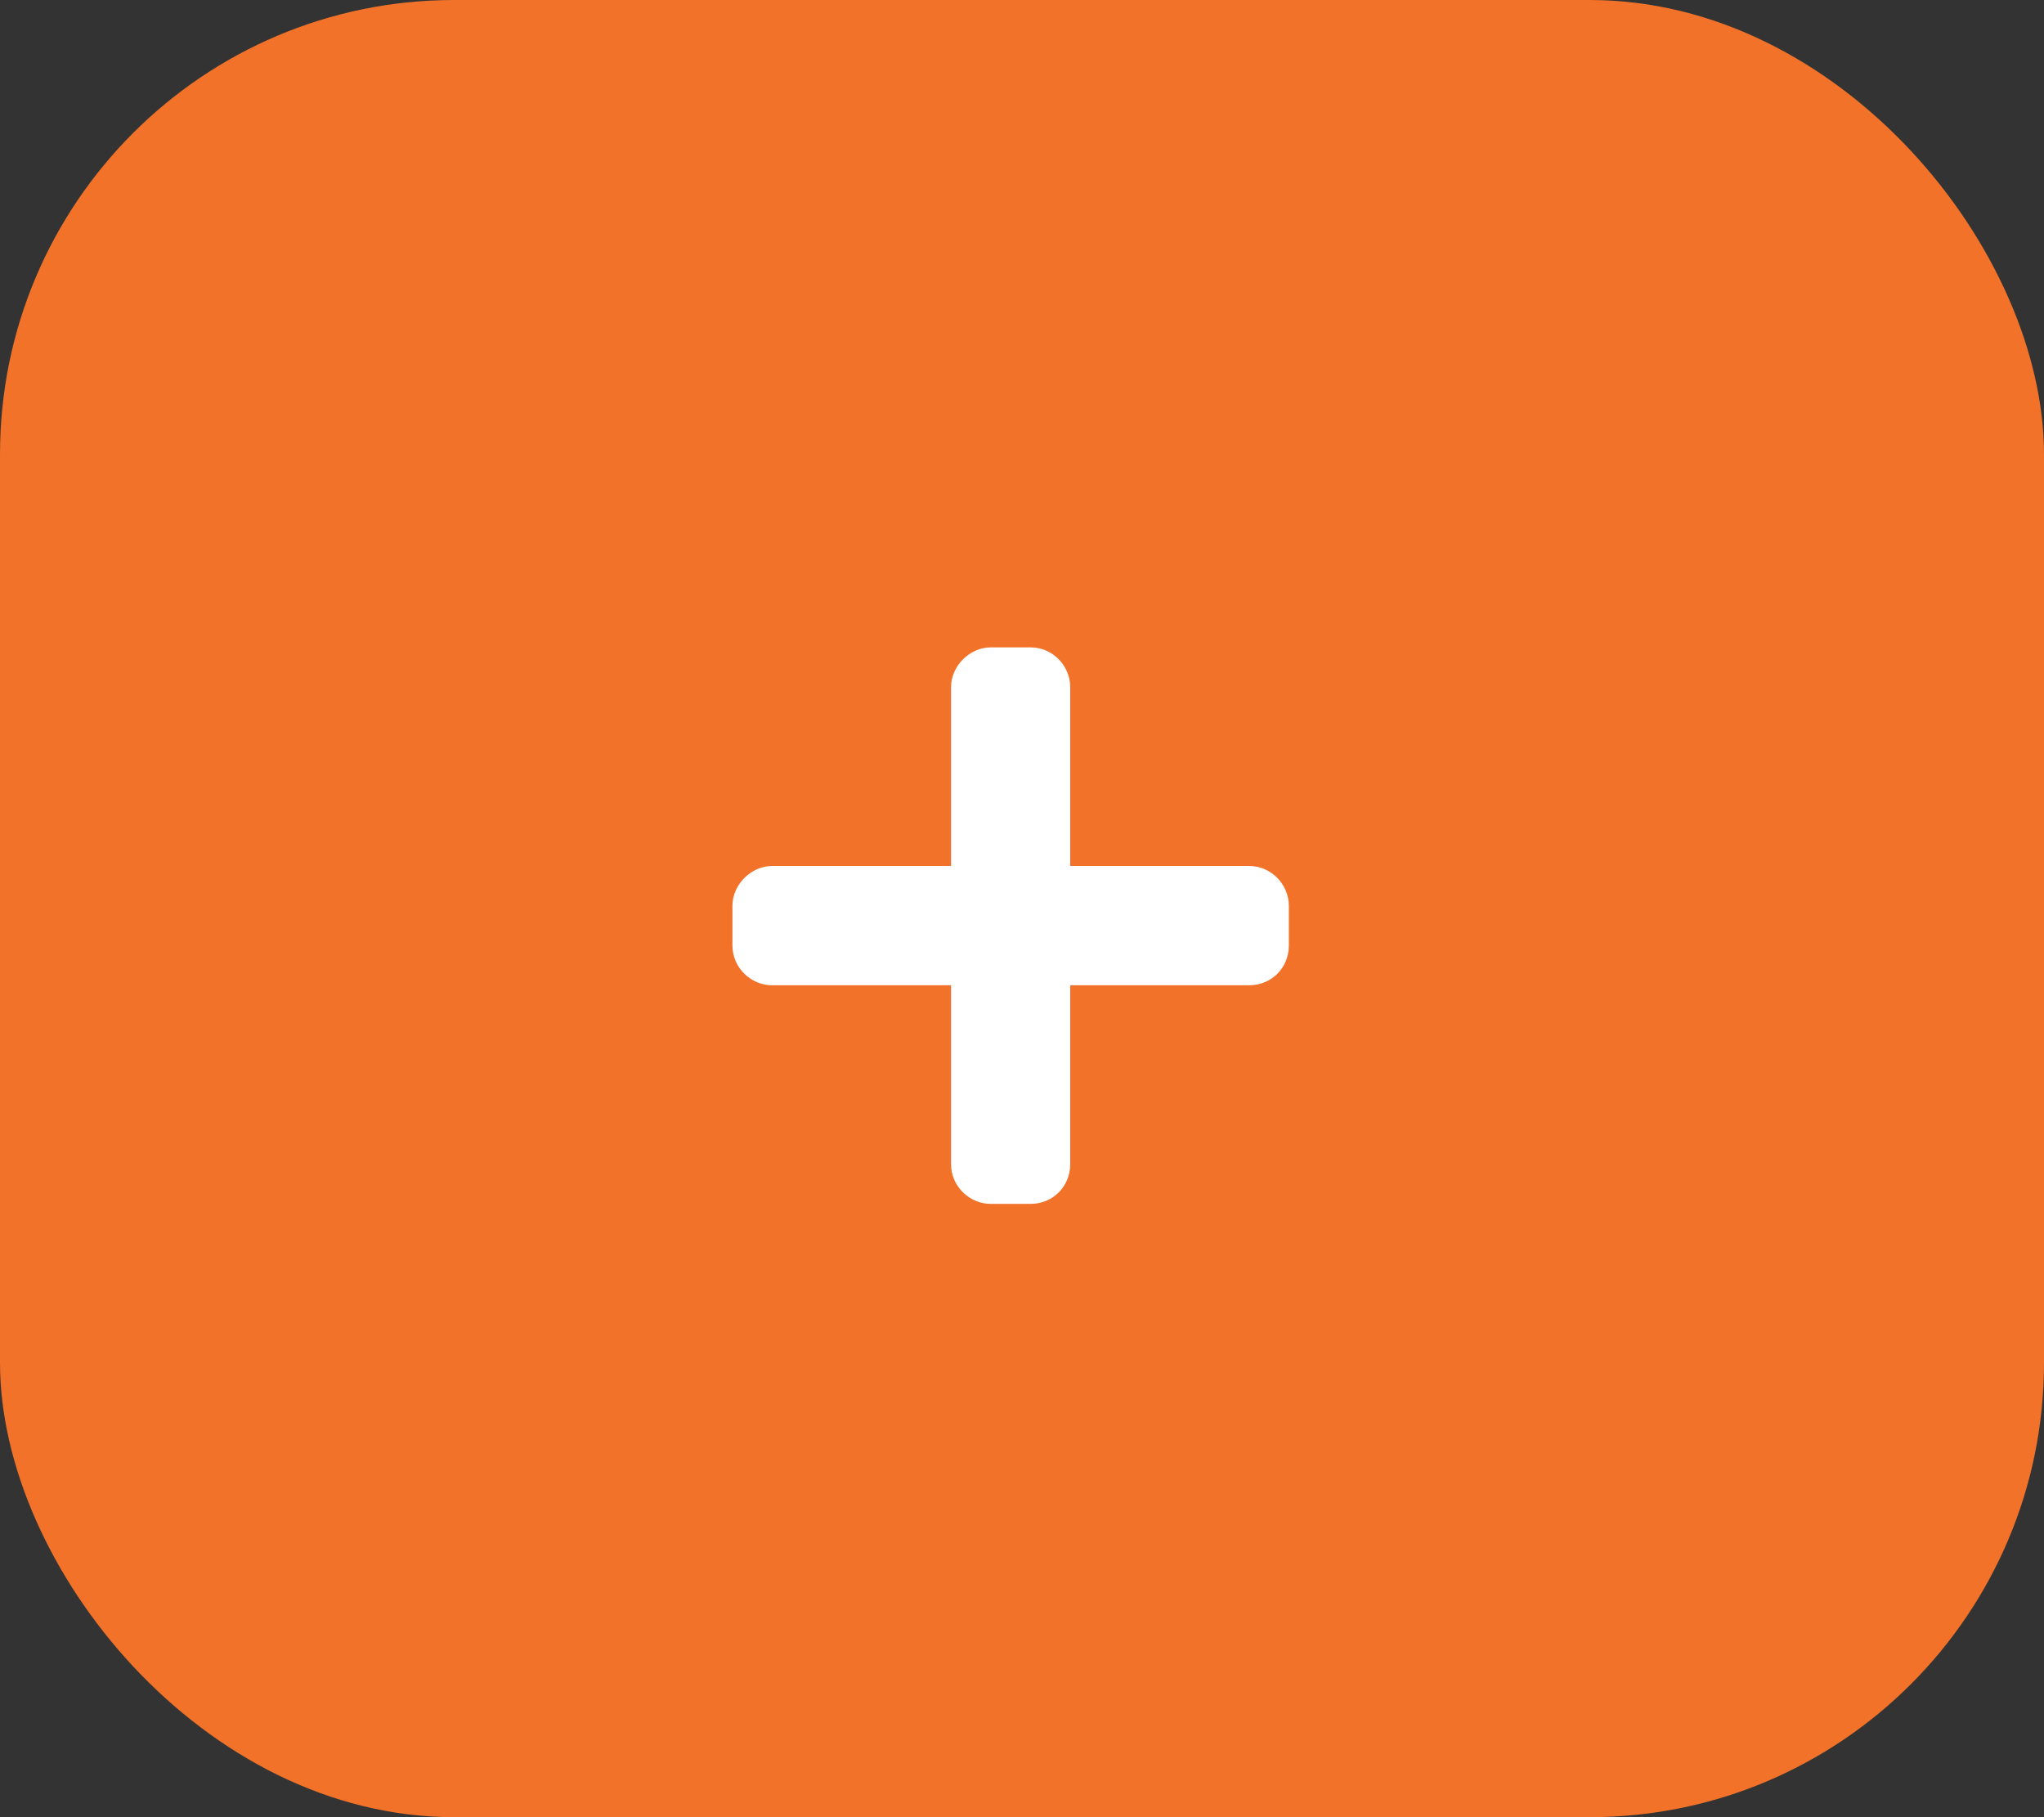 <svg width="45" height="40" viewBox="0 0 45 40" fill="none" xmlns="http://www.w3.org/2000/svg">
<rect x="0" y="0" width="45" height="40" fill="#333333" stroke="none"/>
<rect width="45" height="40" rx="10" fill="#F17228"/>
<path d="M20.938 15.125V19.062H17C16.535 19.062 16.125 19.473 16.125 19.938V20.812C16.125 21.305 16.535 21.688 17 21.688H20.938V25.625C20.938 26.117 21.348 26.5 21.812 26.5H22.688C23.18 26.5 23.562 26.117 23.562 25.625V21.688H27.5C27.992 21.688 28.375 21.305 28.375 20.812V19.938C28.375 19.473 27.992 19.062 27.5 19.062H23.562V15.125C23.562 14.66 23.18 14.25 22.688 14.25H21.812C21.348 14.25 20.938 14.66 20.938 15.125Z" fill="white"/>
</svg>
